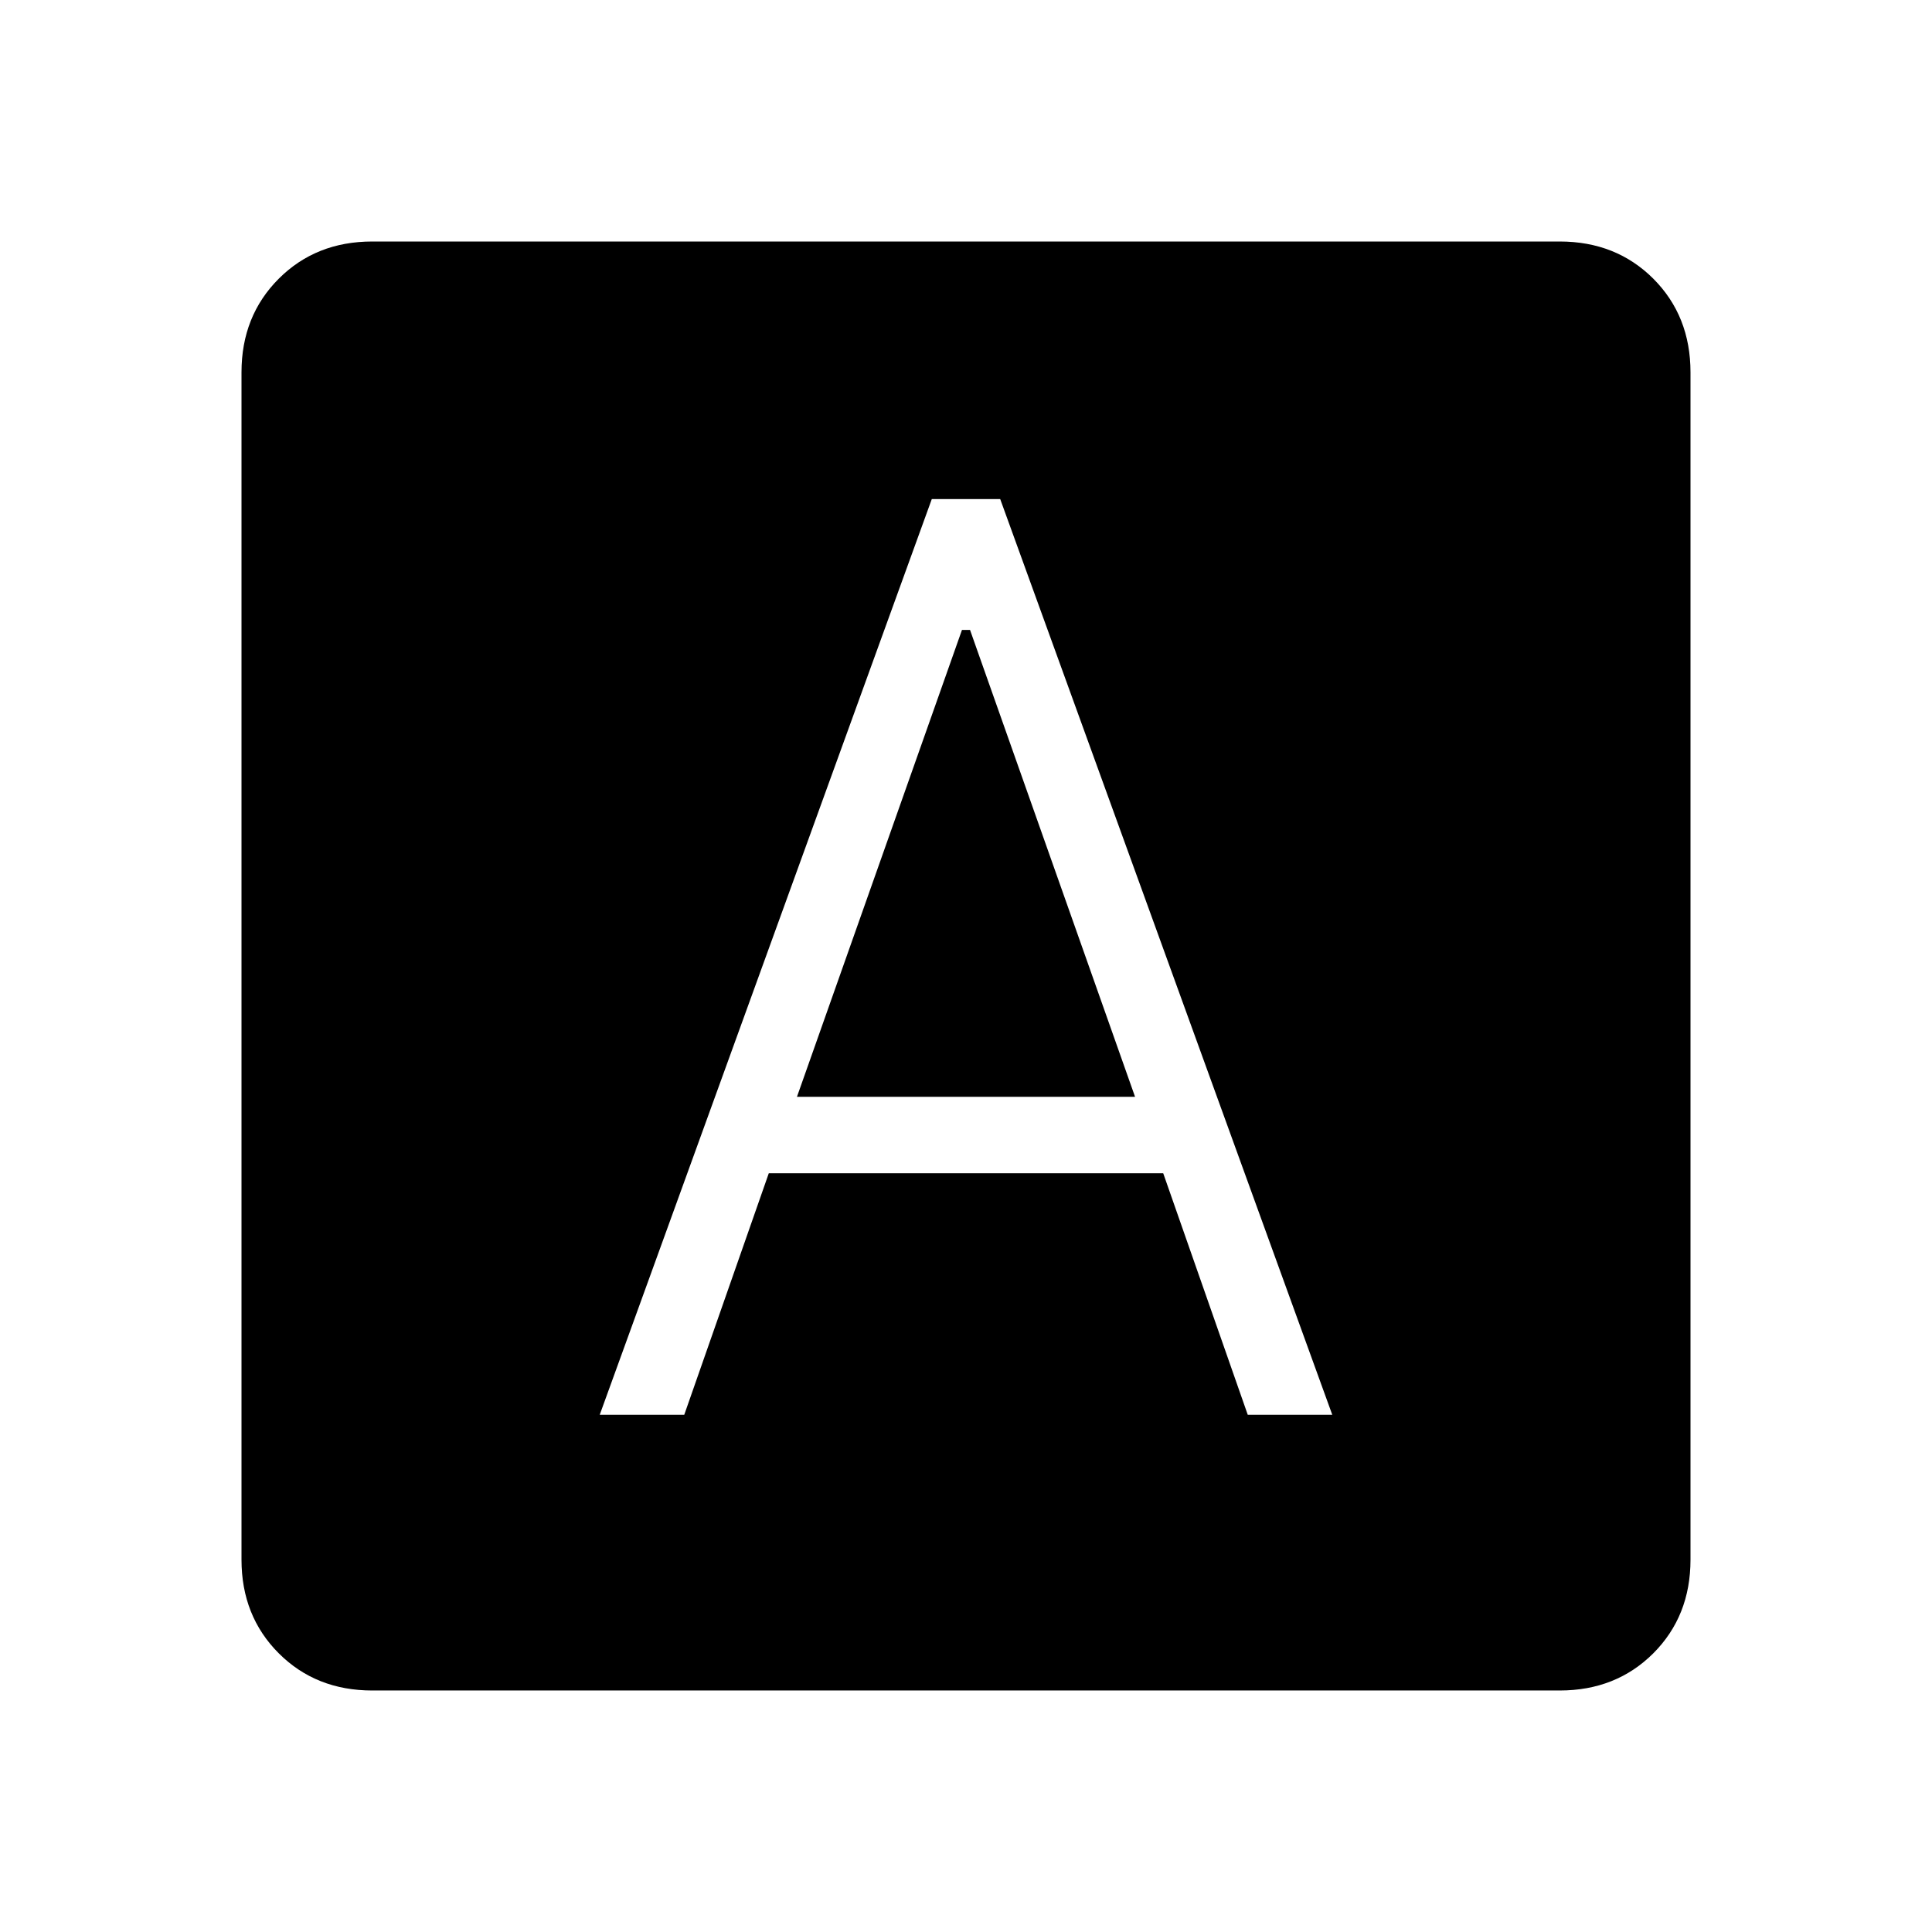 <svg xmlns="http://www.w3.org/2000/svg" height="24" width="24"><path d="M7.45 17.575H8.5l1.05-3h4.9l1.05 3h1.05L12.425 6.2h-.85Zm2.45-3.95 2.05-5.8h.1l2.05 5.8ZM4.625 21q-.7 0-1.162-.462Q3 20.075 3 19.375V4.625q0-.7.463-1.163Q3.925 3 4.625 3h14.75q.7 0 1.163.462.462.463.462 1.163v14.75q0 .7-.462 1.163-.463.462-1.163.462Z"/></svg>